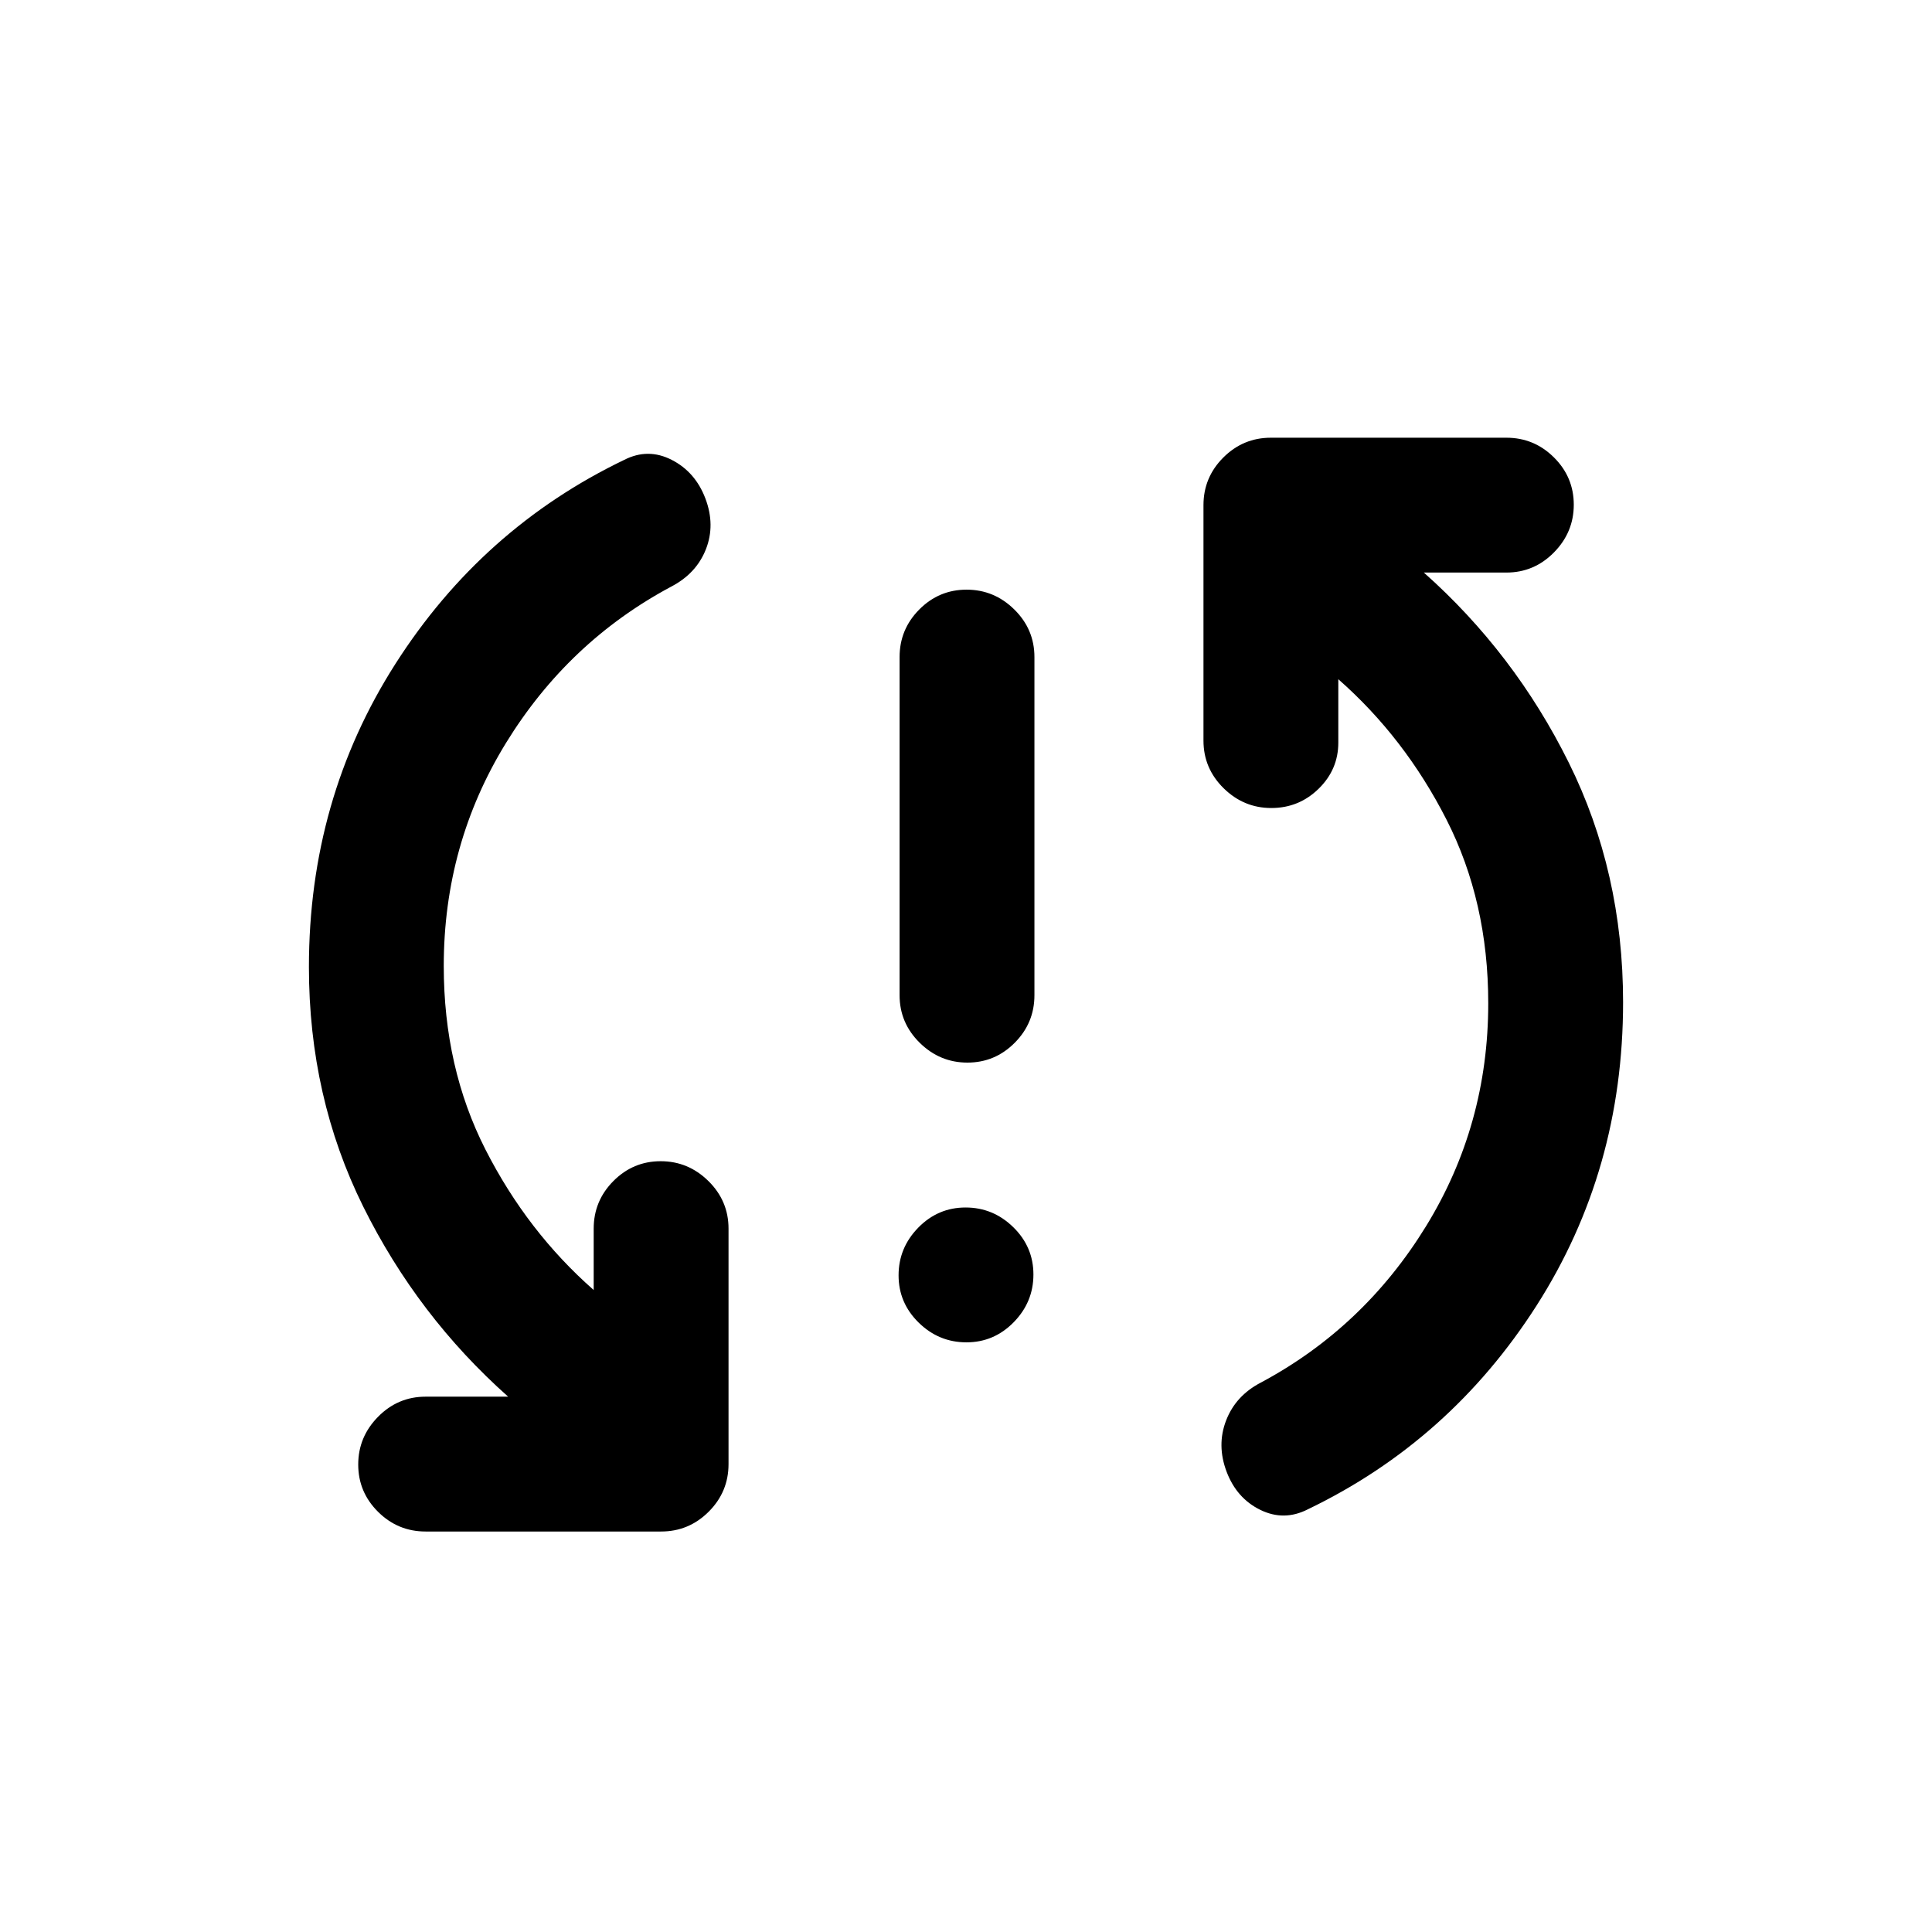 <svg xmlns="http://www.w3.org/2000/svg" height="20" viewBox="0 -960 960 960" width="20"><path d="M480.21-293q-13.71 0-23.71-9.79t-10-23.5q0-13.71 9.79-23.71t23.5-10q13.71 0 23.71 9.79t10 23.5q0 13.71-9.79 23.71t-23.5 10Zm.5-139Q467-432 457-441.85t-10-23.65v-168q0-13.8 9.79-23.65 9.79-9.85 23.5-9.85t23.71 9.85q10 9.85 10 23.65v168q0 13.8-9.79 23.65-9.79 9.85-23.5 9.85ZM220.5-479.98q0 50.48 20.75 91.23Q262-348 295-319v-30.5q0-13.8 9.79-23.65 9.79-9.85 23.5-9.85t23.71 9.85q10 9.85 10 23.65v117q0 13.8-9.85 23.65Q342.3-199 328.5-199h-117q-13.8 0-23.65-9.79-9.85-9.79-9.85-23.5t9.85-23.71q9.85-10 23.65-10h41q-45-40-72-94.42-27-54.43-27-119.08 0-83.33 43-150.66 43-67.34 113.7-101.34 11.8-6 23.55 0t16.75 19.19q5 13.2.25 25.25Q346-675 333.5-668.5q-51.12 27.33-82.06 77.65-30.94 50.33-30.94 110.87Zm519 18.46q0-50.48-20.75-91.23Q698-593.5 665-622.5v31.5q0 13.37-9.79 22.94-9.79 9.56-23.5 9.56T608-568.35q-10-9.85-10-23.65v-117q0-13.8 9.85-23.65 9.85-9.85 23.65-9.85h117q13.8 0 23.65 9.79 9.85 9.79 9.85 23.5t-9.85 23.71q-9.85 10-23.65 10h-41q45 40 72 94.42 27 54.43 27 119.08 0 83.5-43 150.75T649.8-210q-11.8 6-23.55.25t-16.75-18.94q-5-13.2-.25-25.5Q614-266.5 626.5-273q51.12-27.33 82.06-77.65 30.94-50.33 30.94-110.87Z"/></svg>